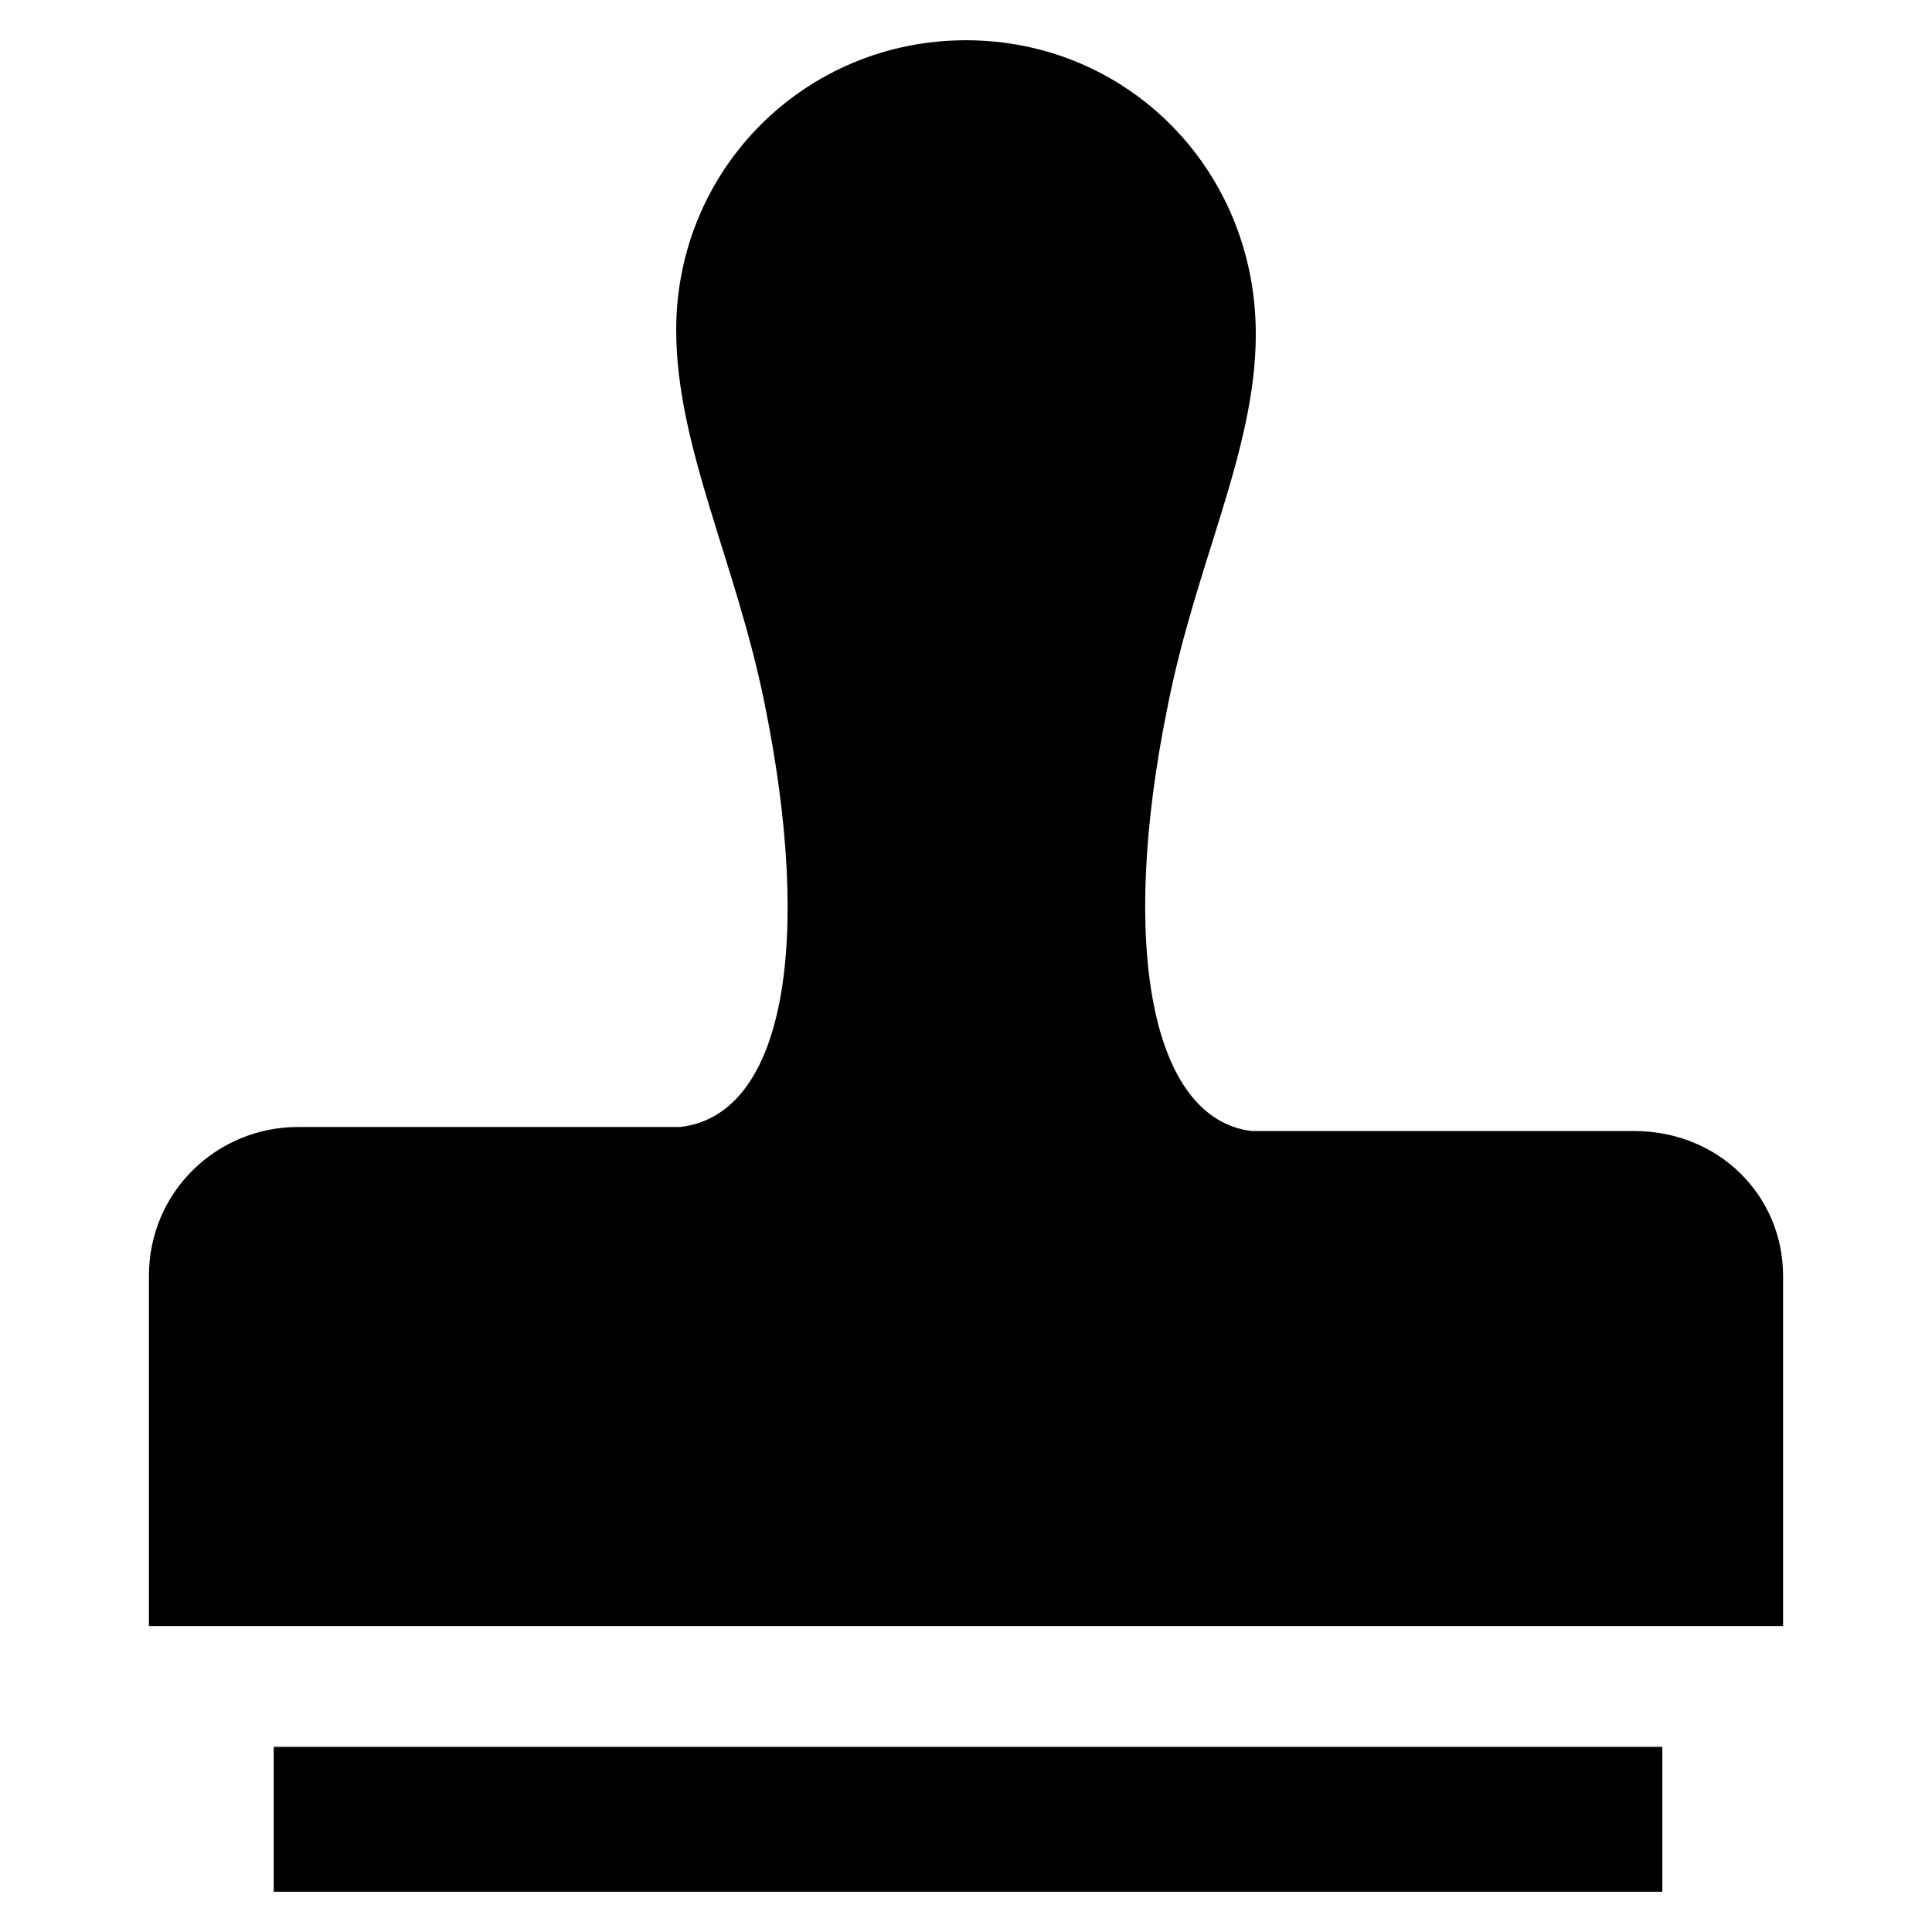 <?xml version="1.0" encoding="utf-8"?>
<!-- Generator: Adobe Illustrator 24.2.0, SVG Export Plug-In . SVG Version: 6.00 Build 0)  -->
<svg version="1.1" id="レイヤー_1" xmlns="http://www.w3.org/2000/svg" xmlns:xlink="http://www.w3.org/1999/xlink" x="0px"
	 y="0px" viewBox="0 0 48 48" style="enable-background:new 0 0 48 48;" xml:space="preserve">
<g>
	<path d="M40.6,28.1c0,0-1.6,0-3,0c-2.7,0-6.5,0-6.5,0c-2.5-0.3-3.3-4.6-2.1-10.5c0.7-3.6,2.2-6.4,2.2-9.3C31.2,4.2,28,1,24,1
		c-4,0-7.2,3.2-7.2,7.2c0,2.9,1.5,5.8,2.2,9.3c1.2,5.9,0.5,10.2-2.1,10.5c0,0-3.8,0-6.5,0c-1.4,0-3,0-3,0c-2,0-3.7,1.6-3.7,3.7v8.7
		h40.6v-8.7C44.3,29.7,42.7,28.1,40.6,28.1z"/>
	<rect x="6.8" y="43.4" width="34.5" height="3.6"/>
</g>
</svg>
